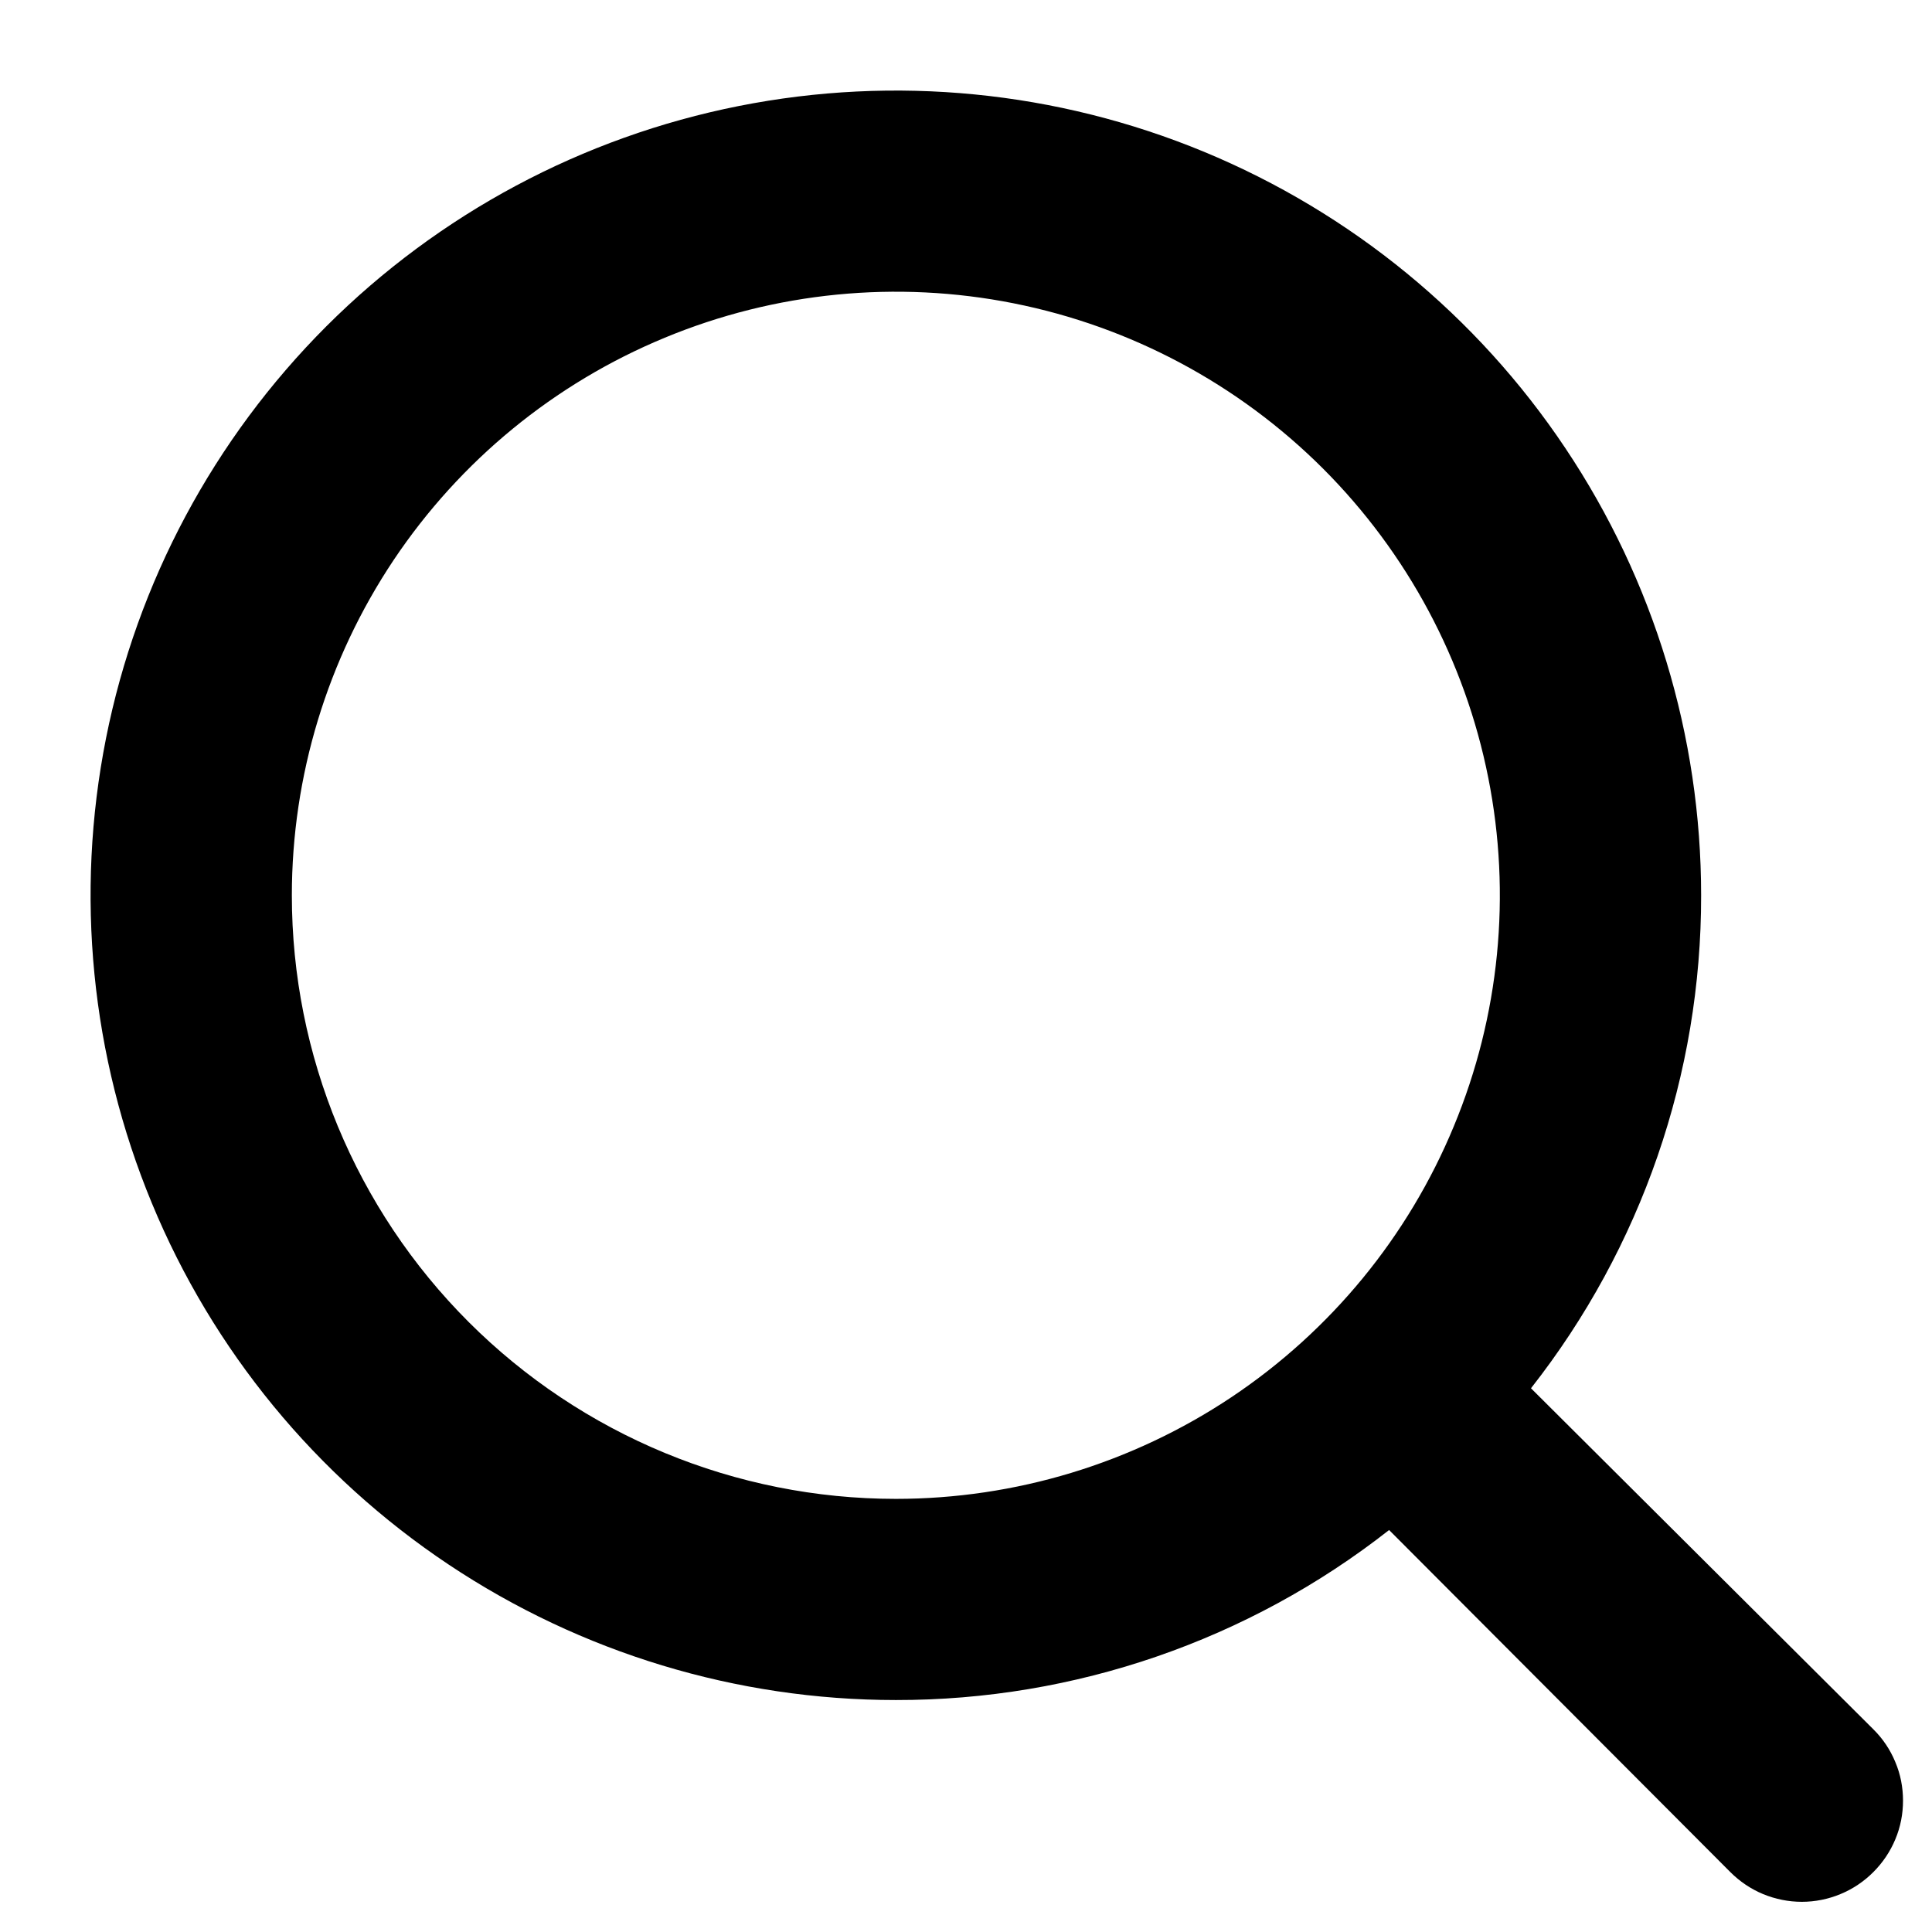 <svg width="16" height="16" viewBox="0 0 16 16" fill="none" xmlns="http://www.w3.org/2000/svg">
<path d="M15.514 14.321L12.679 11.497C13.594 10.332 14.09 8.895 14.088 7.415C14.088 6.097 13.697 4.808 12.964 3.712C12.232 2.616 11.19 1.762 9.971 1.257C8.753 0.753 7.412 0.621 6.118 0.878C4.824 1.135 3.636 1.77 2.703 2.702C1.771 3.634 1.135 4.822 0.878 6.114C0.621 7.407 0.753 8.747 1.258 9.965C1.762 11.183 2.617 12.224 3.714 12.956C4.811 13.688 6.1 14.079 7.419 14.079C8.9 14.081 10.339 13.585 11.504 12.671L14.33 15.504C14.408 15.582 14.5 15.644 14.601 15.686C14.703 15.728 14.812 15.75 14.922 15.75C15.032 15.75 15.141 15.728 15.242 15.686C15.344 15.644 15.436 15.582 15.514 15.504C15.592 15.426 15.654 15.334 15.696 15.233C15.739 15.131 15.76 15.022 15.76 14.912C15.76 14.802 15.739 14.693 15.696 14.592C15.654 14.49 15.592 14.398 15.514 14.321ZM2.417 7.415C2.417 6.426 2.711 5.46 3.26 4.638C3.81 3.816 4.591 3.175 5.505 2.797C6.419 2.418 7.425 2.319 8.395 2.512C9.365 2.705 10.256 3.181 10.956 3.88C11.655 4.579 12.132 5.47 12.325 6.44C12.518 7.409 12.419 8.414 12.04 9.327C11.662 10.241 11.021 11.021 10.198 11.571C9.375 12.12 8.408 12.413 7.419 12.413C6.093 12.413 4.82 11.886 3.882 10.949C2.944 10.012 2.417 8.74 2.417 7.415Z" fill="black"/>
</svg>
